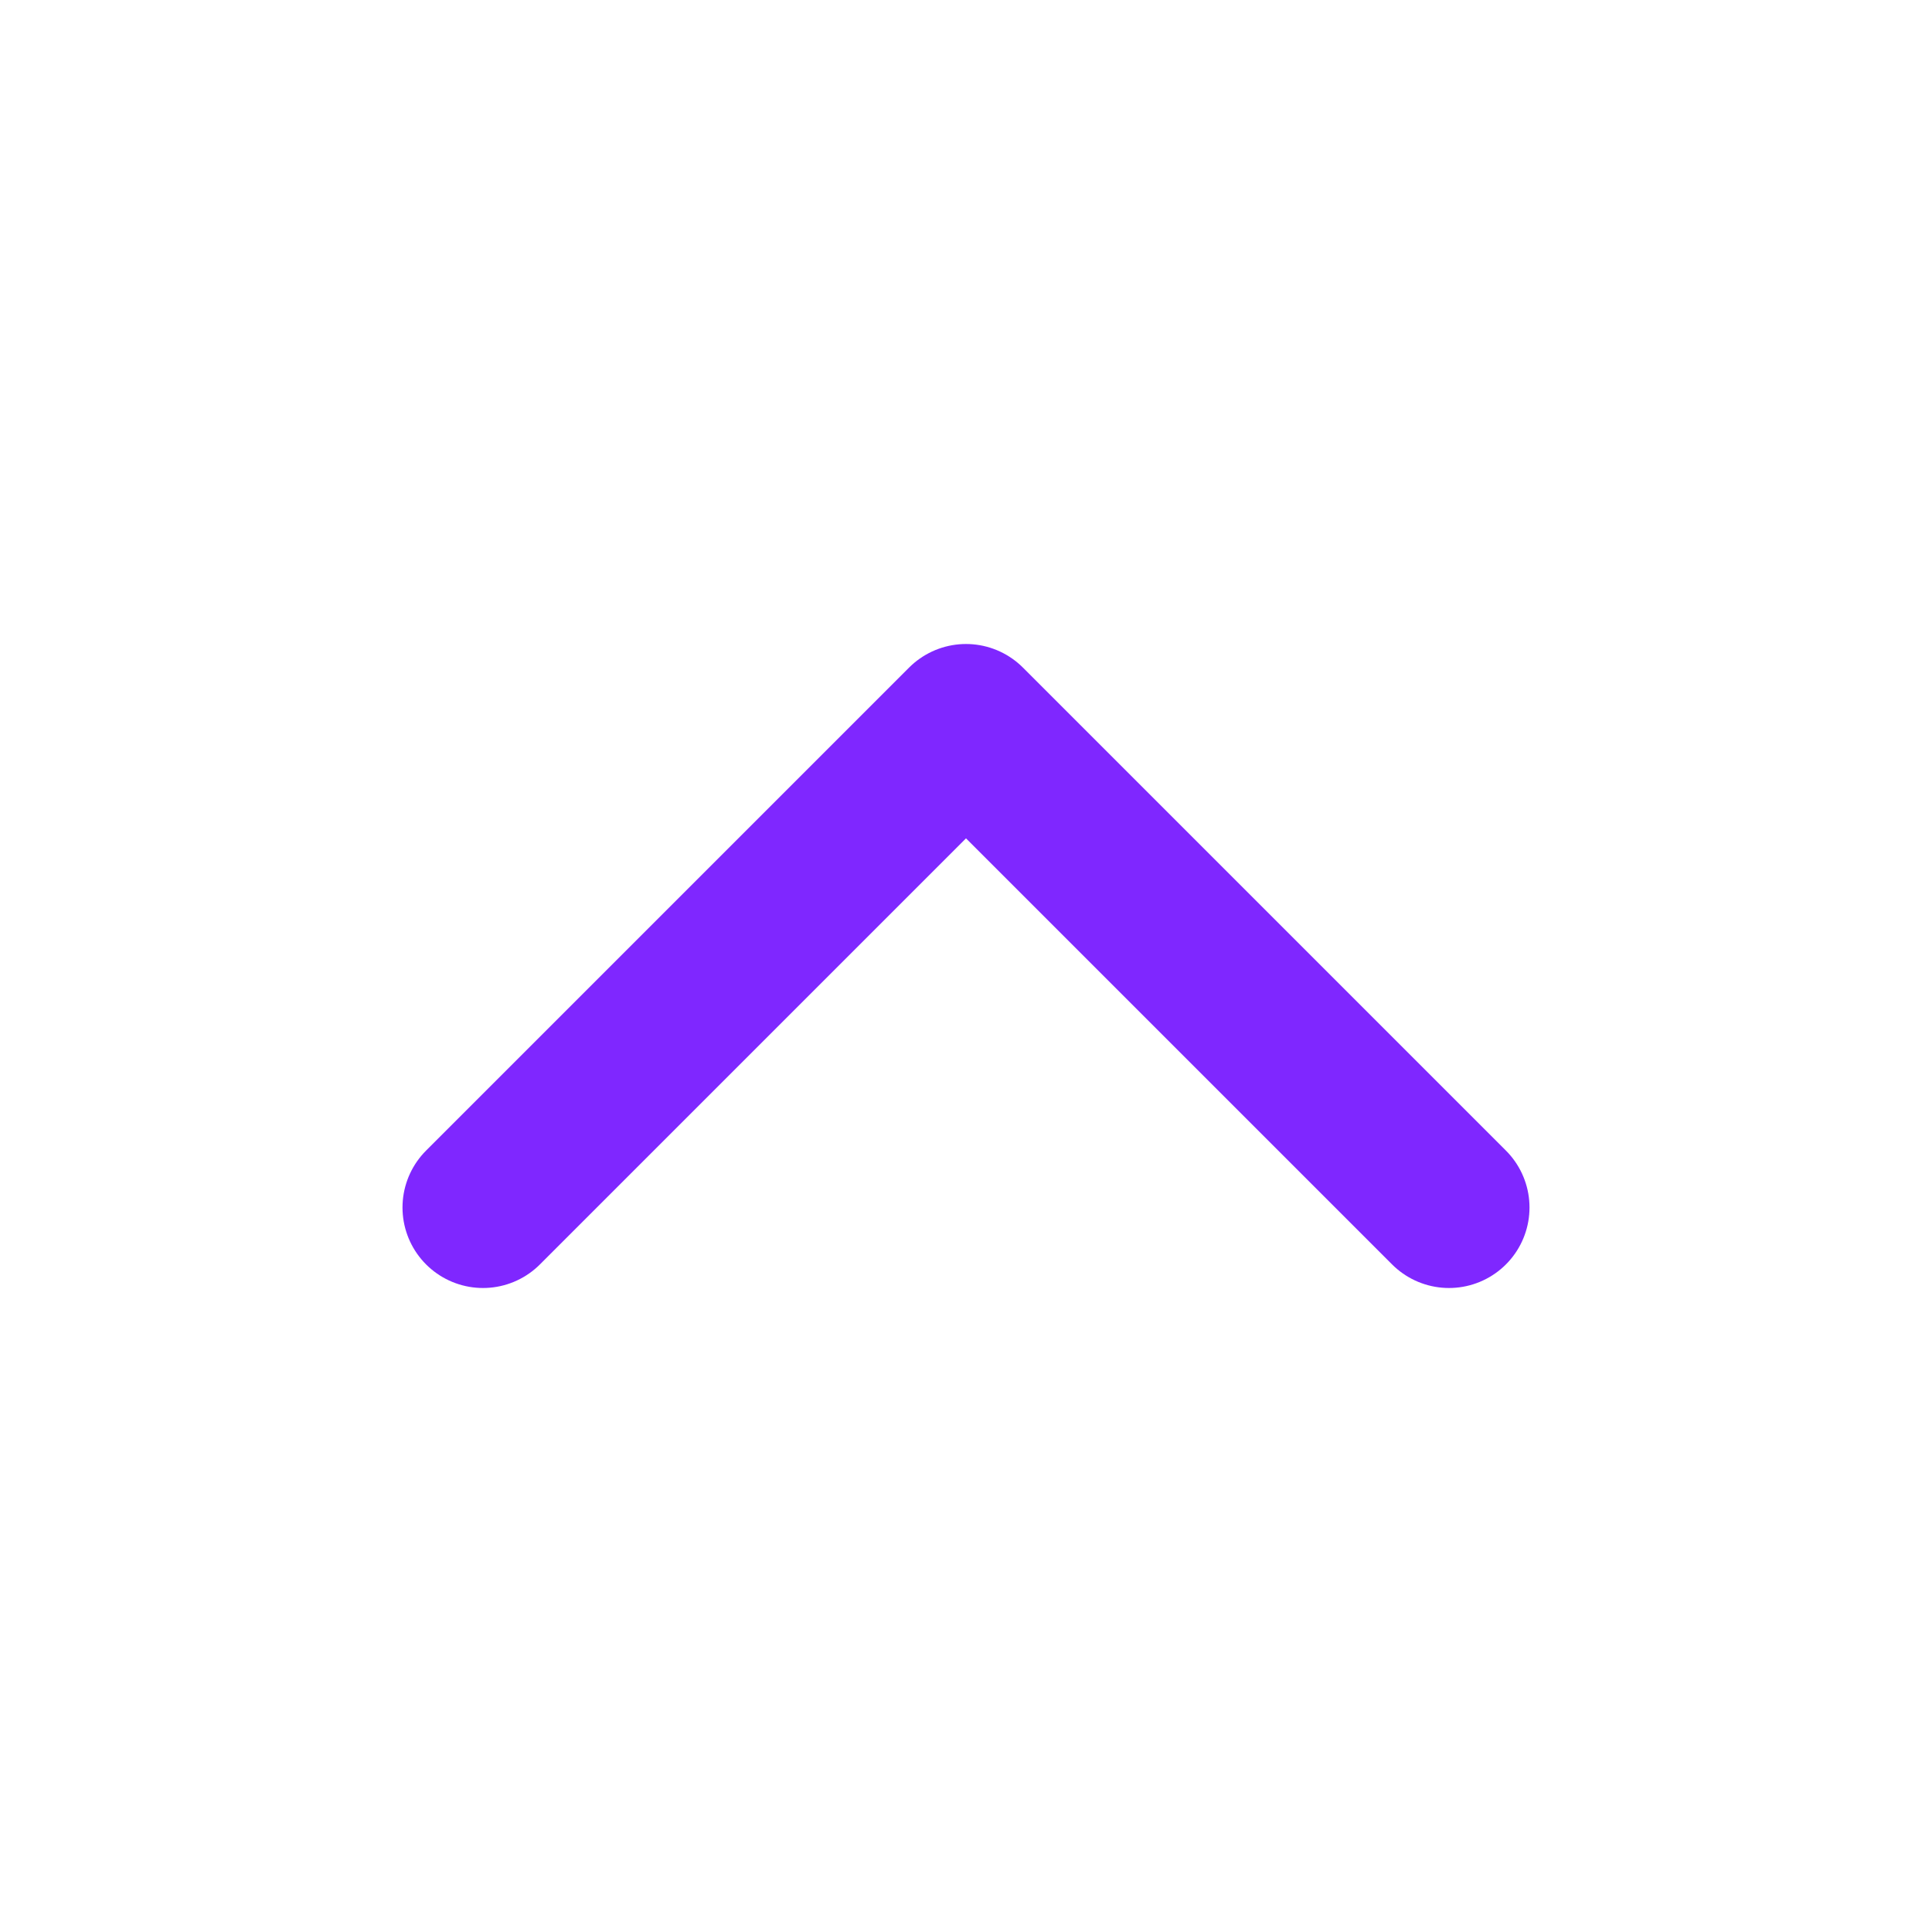 <svg width="24" height="24" viewBox="0 0 24 24" fill="none" xmlns="http://www.w3.org/2000/svg">
<path d="M6 15L12 9L18 15" stroke="#7F27FF" stroke-width="2" stroke-linecap="round" stroke-linejoin="round"/>
</svg>
